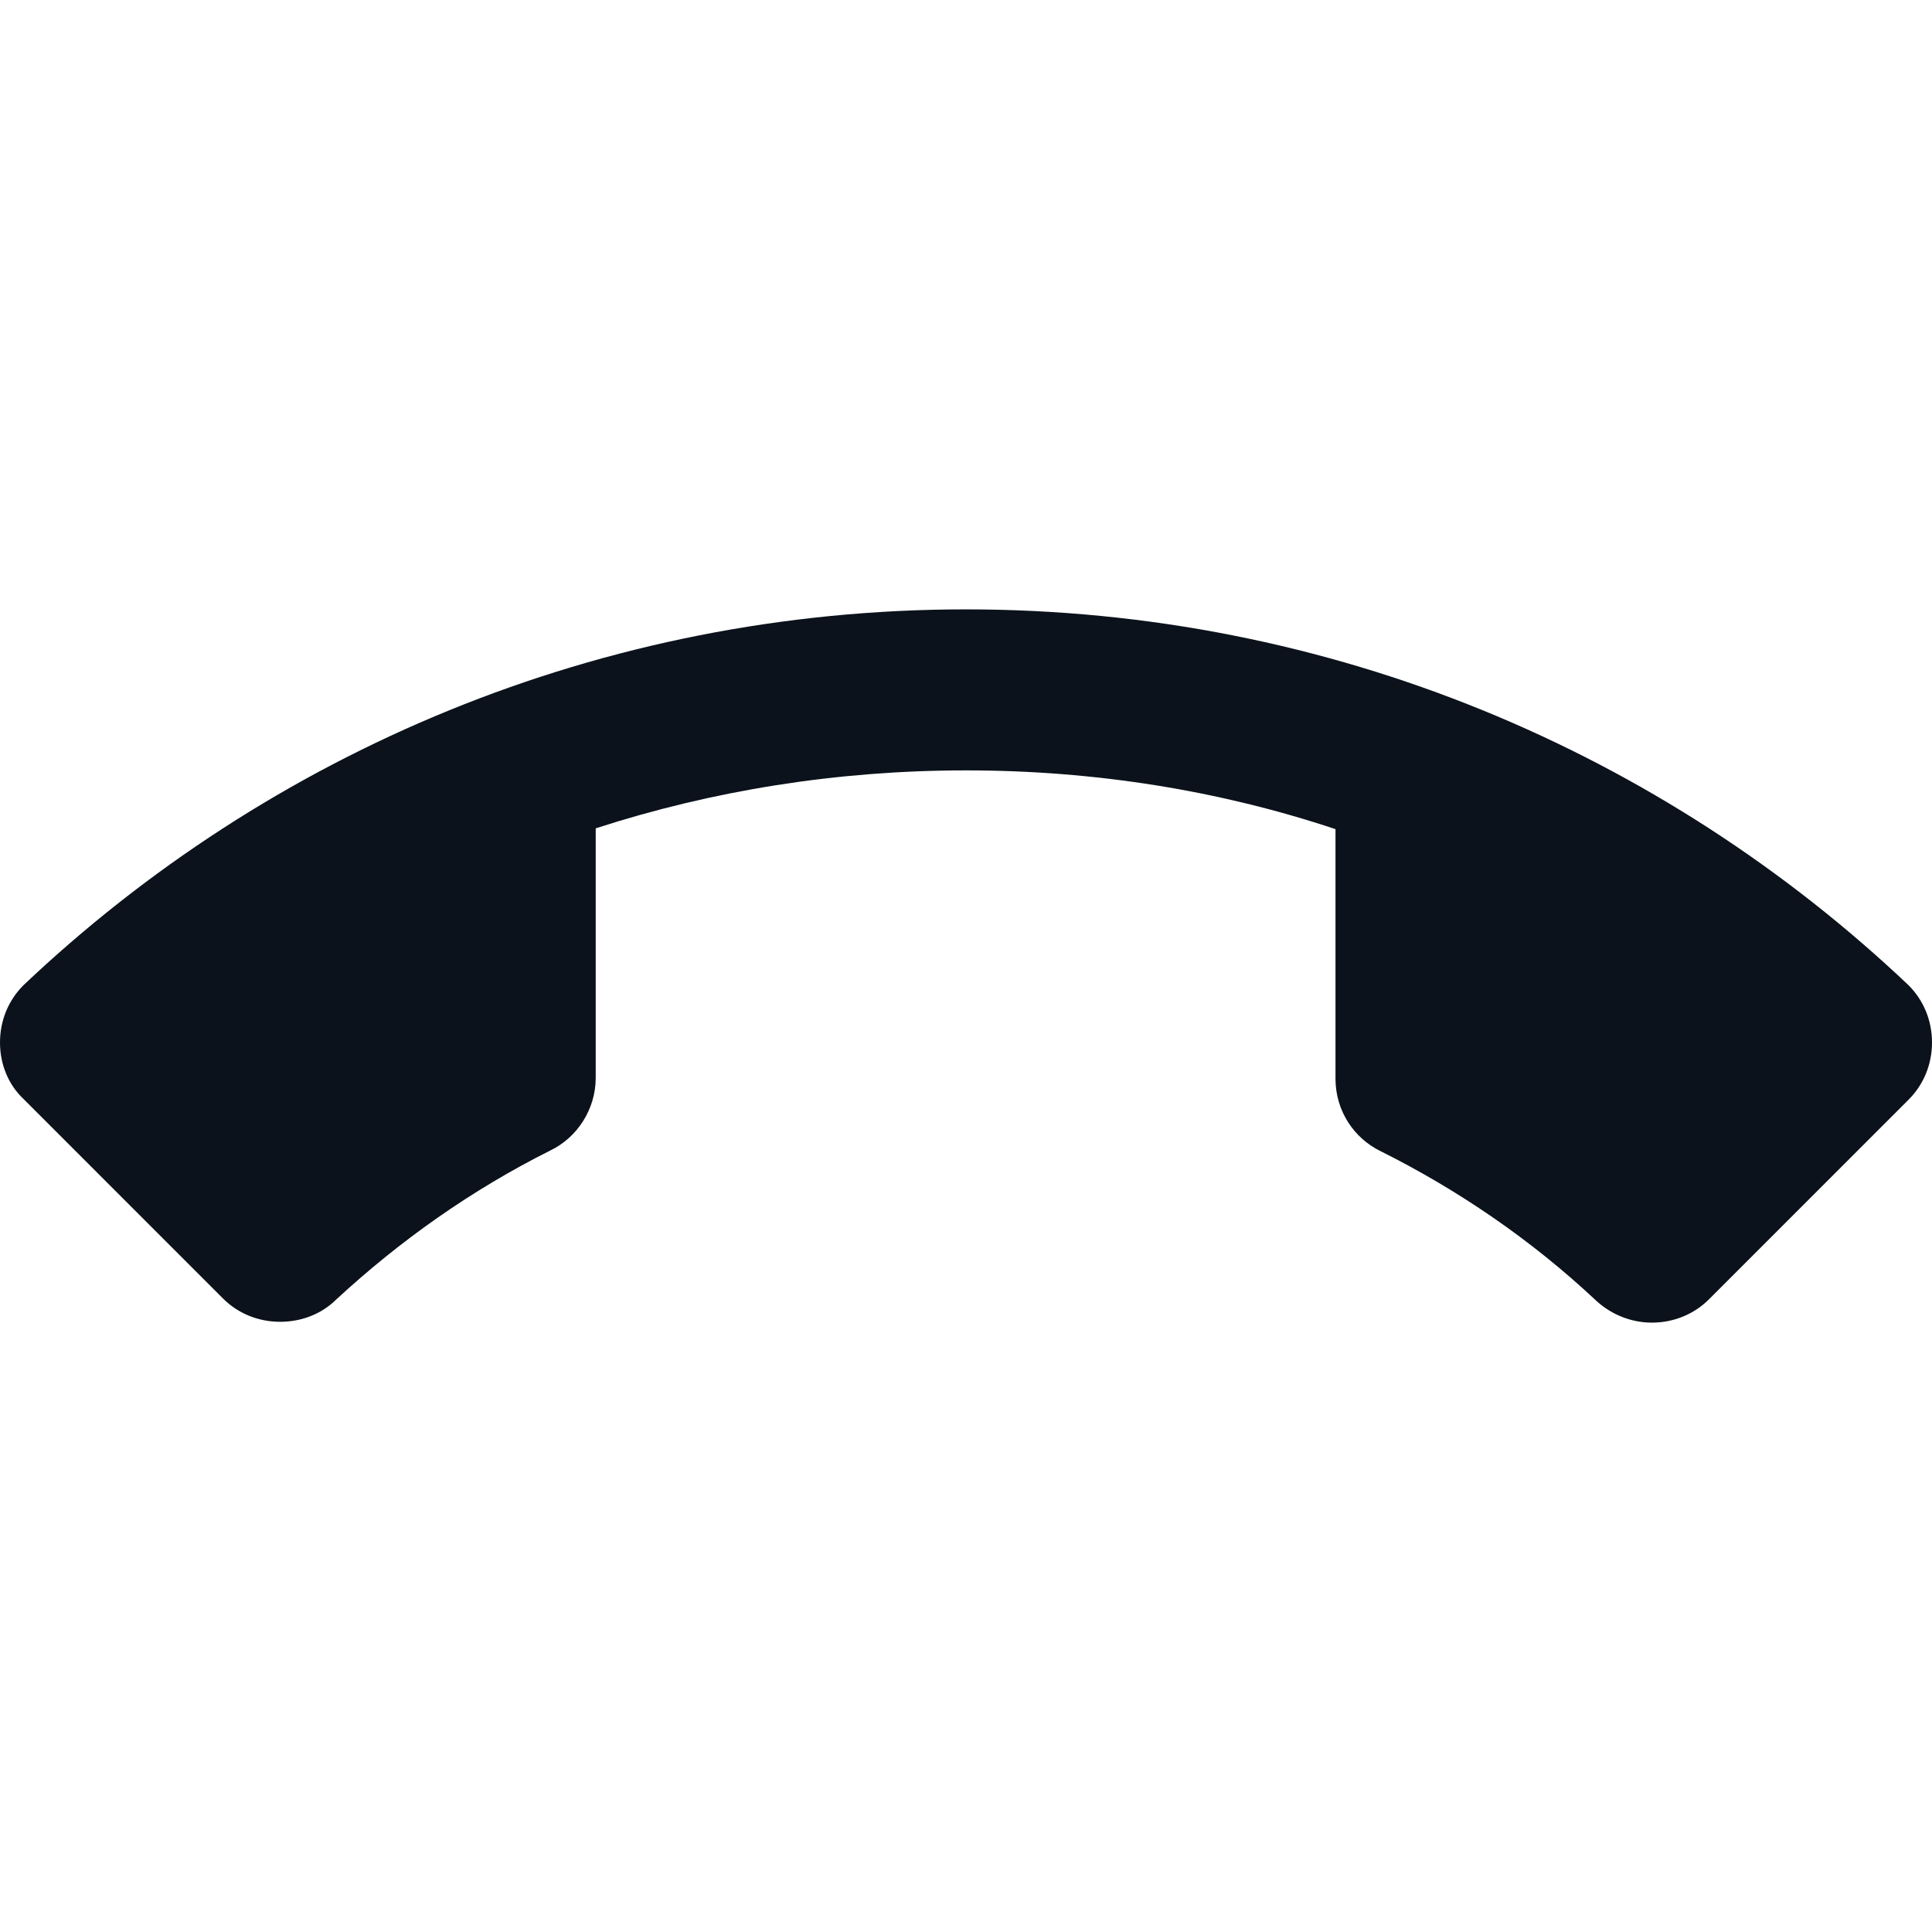 <svg width="44" height="44" viewBox="0 0 44 44" fill="none" xmlns="http://www.w3.org/2000/svg">
<path d="M22 17.545C19.067 17.545 16.225 18.003 13.567 18.865V24.548C13.567 25.263 13.145 25.905 12.54 26.198C10.743 27.097 9.112 28.252 7.663 29.59C7.333 29.92 6.875 30.103 6.38 30.103C5.867 30.103 5.408 29.902 5.078 29.572L0.532 25.025C0.202 24.713 0 24.255 0 23.742C0 23.228 0.202 22.77 0.532 22.44C6.123 17.142 13.677 13.878 22 13.878C30.323 13.878 37.877 17.142 43.468 22.44C43.798 22.77 44 23.228 44 23.742C44 24.255 43.798 24.713 43.468 25.043L38.922 29.59C38.592 29.92 38.133 30.122 37.62 30.122C37.125 30.122 36.667 29.92 36.337 29.608C34.888 28.252 33.238 27.115 31.442 26.217C30.837 25.923 30.415 25.3 30.415 24.567V18.883C27.775 18.003 24.933 17.545 22 17.545Z" fill="#0B121B"/>
</svg>
